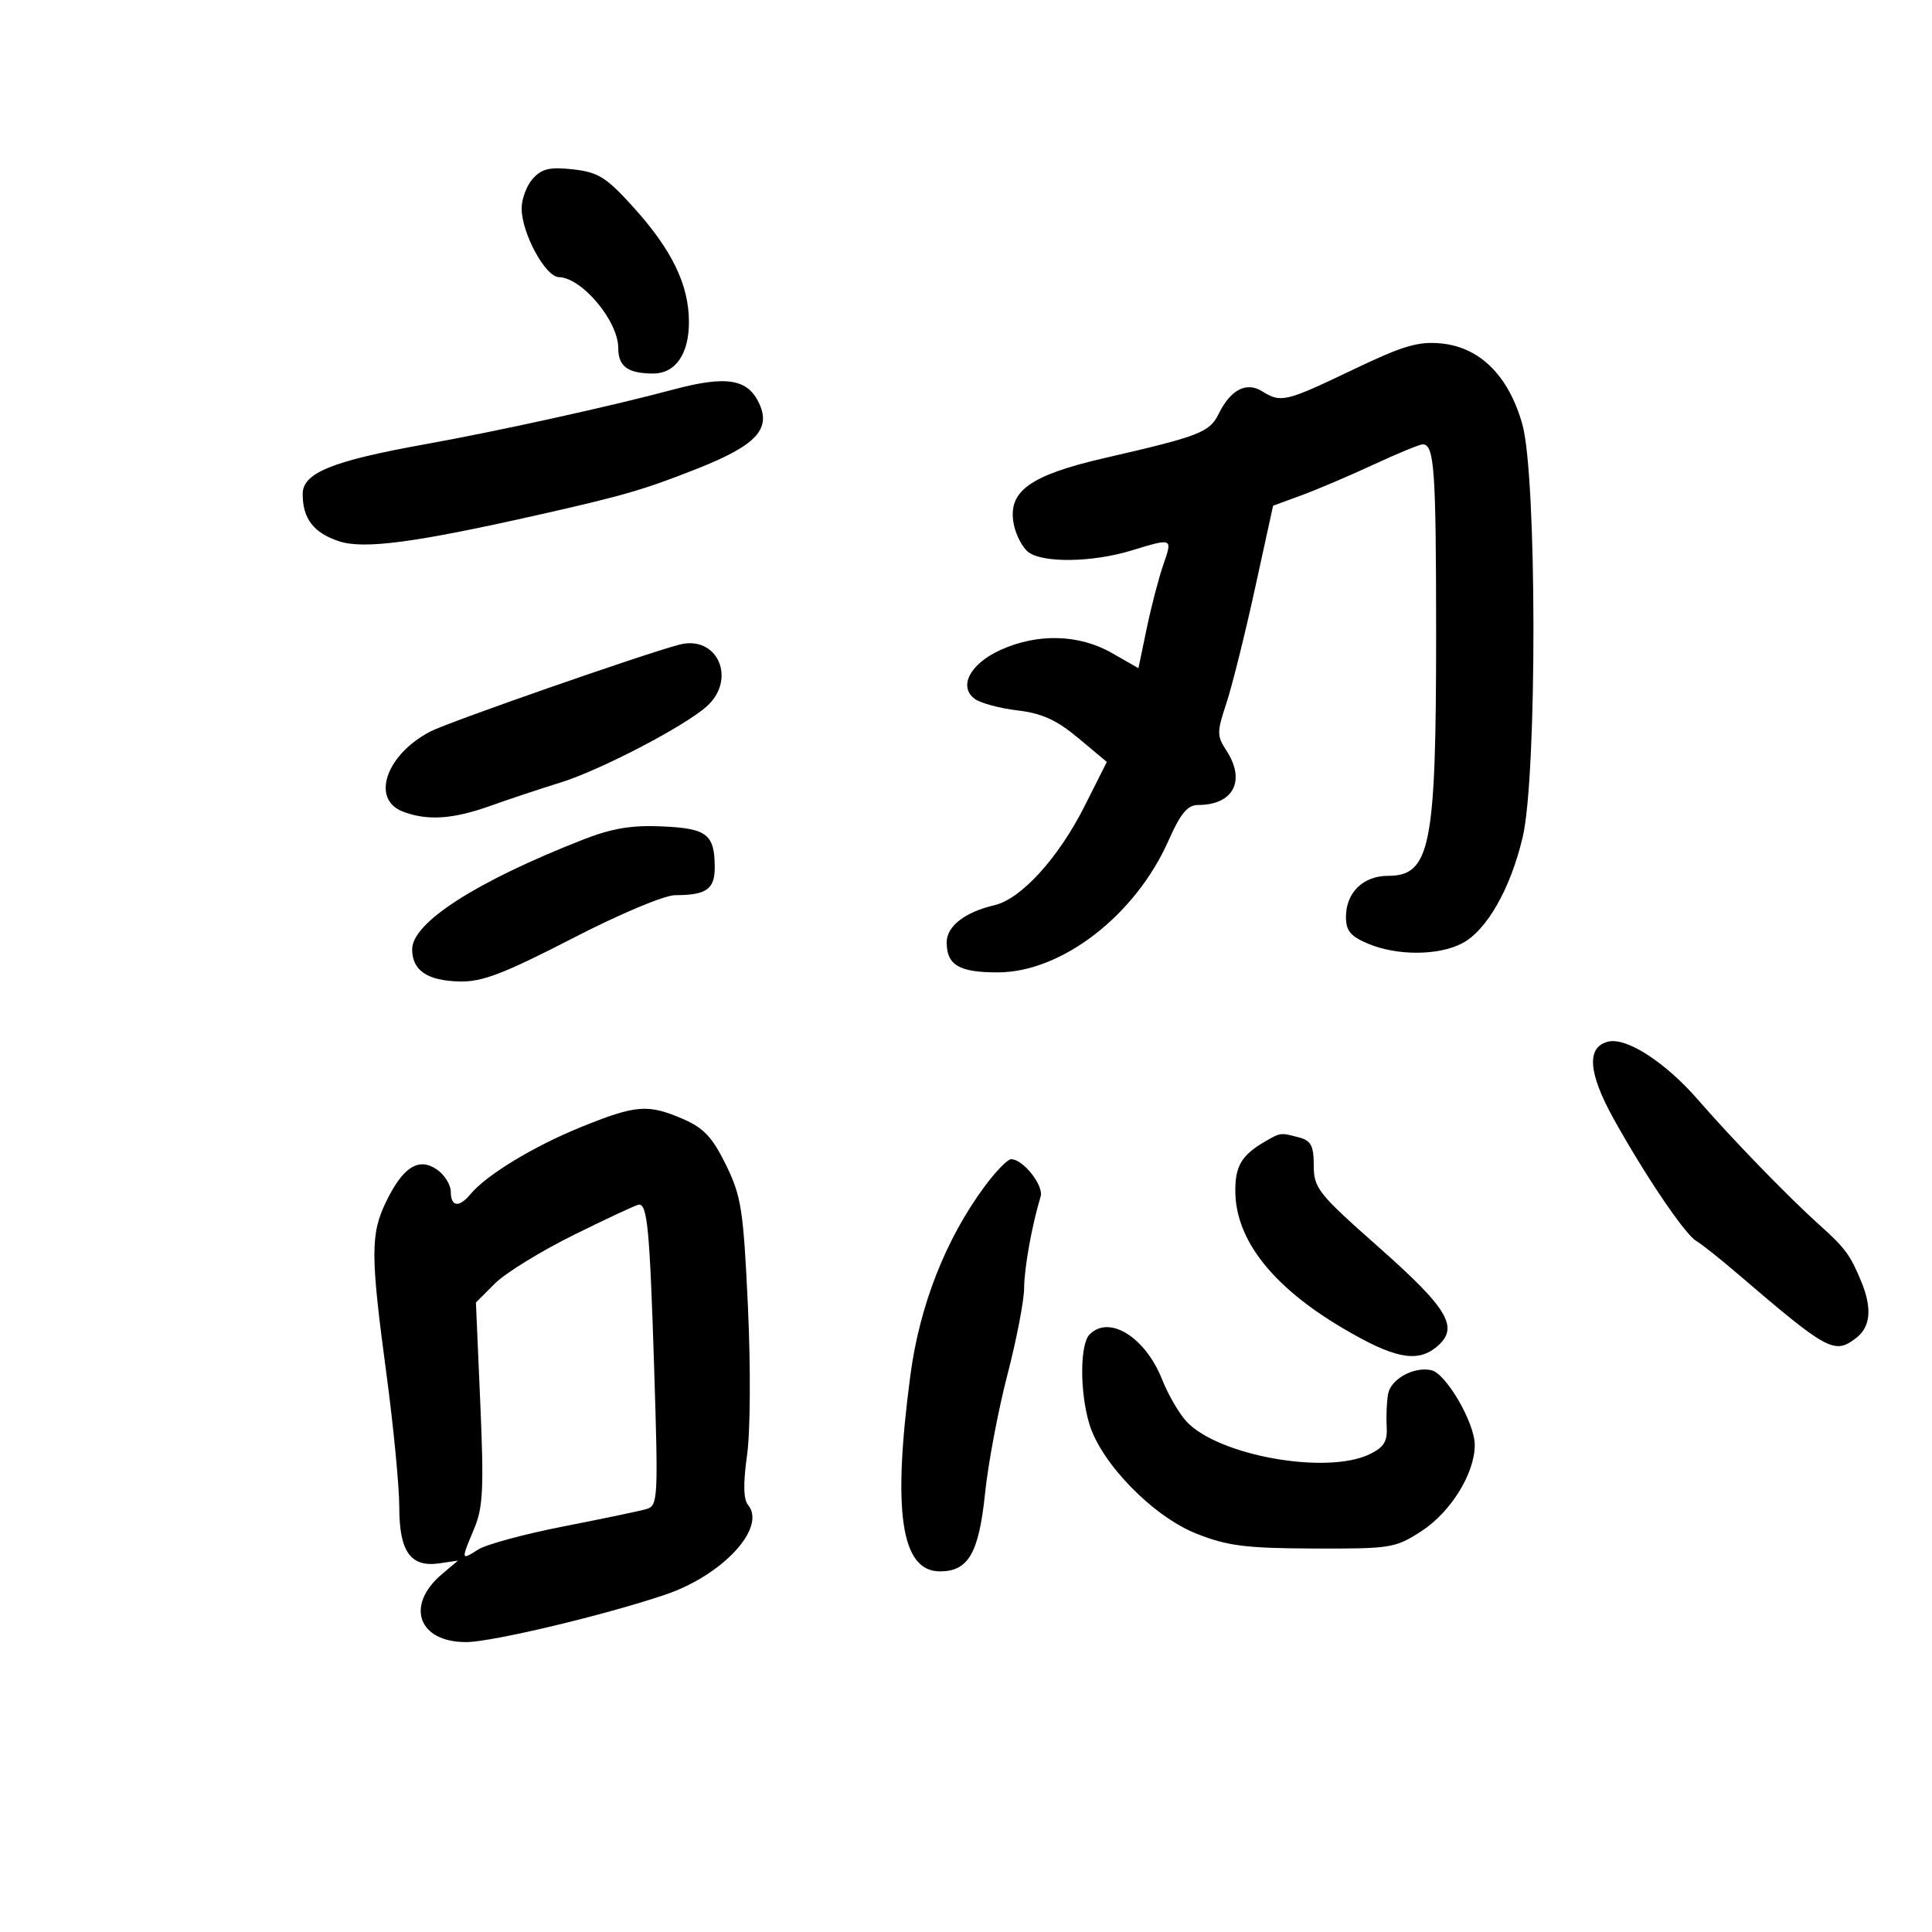 <svg xmlns="http://www.w3.org/2000/svg" width="300" height="300" viewBox="0 0 300 300" version="1.1">
	<path d="M 82.747 27.727 C 81.786 28.789, 81 30.877, 81 32.369 C 81 36.190, 84.682 42.993, 86.770 43.032 C 90.339 43.097, 96 49.841, 96 54.028 C 96 56.906, 97.495 58, 101.427 58 C 104.905 58, 107.003 54.947, 106.978 49.921 C 106.950 44.178, 104.322 38.777, 98.334 32.153 C 94.151 27.526, 92.894 26.738, 88.997 26.301 C 85.400 25.897, 84.144 26.184, 82.747 27.727 M 210 57.444 C 199.611 62.416, 198.906 62.583, 195.983 60.757 C 193.536 59.229, 191.078 60.508, 189.229 64.272 C 187.826 67.130, 186.270 67.732, 171.607 71.103 C 159.877 73.799, 156.419 76.307, 157.417 81.392 C 157.752 83.101, 158.782 85.063, 159.705 85.750 C 161.975 87.441, 169.606 87.326, 175.591 85.511 C 182.174 83.514, 182.092 83.477, 180.618 87.750 C 179.906 89.813, 178.751 94.258, 178.051 97.629 L 176.778 103.758 172.639 101.391 C 167.548 98.480, 161.120 98.308, 155.347 100.930 C 150.619 103.076, 148.767 106.625, 151.378 108.535 C 152.271 109.187, 155.253 109.988, 158.004 110.314 C 161.795 110.763, 164.081 111.804, 167.438 114.610 L 171.868 118.313 168.409 125.181 C 164.362 133.217, 158.567 139.590, 154.429 140.555 C 149.837 141.626, 147 143.828, 147 146.323 C 147 149.864, 148.936 151.001, 154.950 150.991 C 164.865 150.974, 176.316 142.127, 181.450 130.517 C 183.302 126.329, 184.401 125, 186.011 125 C 191.541 125, 193.498 121.216, 190.408 116.500 C 188.951 114.277, 188.952 113.659, 190.420 109.239 C 191.303 106.582, 193.298 98.586, 194.854 91.469 L 197.684 78.529 202.092 76.911 C 204.516 76.021, 209.549 73.877, 213.275 72.147 C 217.001 70.416, 220.441 69, 220.918 69 C 222.727 69, 223 72.897, 223 98.716 C 223 131.472, 222.093 136, 215.533 136 C 211.667 136, 209 138.605, 209 142.380 C 209 144.541, 209.715 145.401, 212.468 146.551 C 216.952 148.424, 223.327 148.400, 227.011 146.494 C 230.839 144.515, 234.547 138.023, 236.442 129.986 C 238.694 120.430, 238.660 73.983, 236.395 65.910 C 234.281 58.378, 229.852 53.943, 223.836 53.336 C 220.227 52.971, 217.906 53.660, 210 57.444 M 104.500 60.501 C 94.841 63.090, 77.385 66.937, 66 68.986 C 51.529 71.590, 47 73.433, 47 76.718 C 47 80.539, 48.699 82.746, 52.646 84.048 C 56.492 85.318, 64.408 84.271, 83.500 79.969 C 96.822 76.967, 99.965 76.054, 108.241 72.784 C 117.318 69.196, 119.726 66.688, 117.913 62.708 C 116.138 58.814, 112.829 58.269, 104.500 60.501 M 105.500 100.097 C 100.076 101.507, 69.719 112.094, 66.858 113.574 C 59.943 117.149, 57.542 124.115, 62.565 126.025 C 66.390 127.479, 70.321 127.216, 76.212 125.111 C 79.121 124.071, 83.975 122.457, 87 121.524 C 93.161 119.623, 106.310 112.776, 109.750 109.678 C 114.451 105.444, 111.399 98.564, 105.500 100.097 M 90.500 130.391 C 73.941 136.877, 64 143.261, 64 147.409 C 64 150.697, 66.364 152.294, 71.396 152.405 C 74.872 152.482, 78.263 151.185, 88.808 145.750 C 96.322 141.877, 103.168 139, 104.870 139 C 109.695 139, 111.001 138.069, 110.985 134.643 C 110.960 129.545, 109.780 128.632, 102.818 128.322 C 98.058 128.110, 95.021 128.620, 90.500 130.391 M 249.751 161.739 C 246.316 162.539, 246.588 166.568, 250.561 173.722 C 255.485 182.589, 261.653 191.702, 263.408 192.703 C 264.176 193.142, 266.986 195.369, 269.652 197.653 C 283.868 209.834, 284.849 210.366, 288.236 207.750 C 290.465 206.029, 290.723 203.140, 289.016 199 C 287.317 194.876, 286.498 193.769, 282.501 190.187 C 277.783 185.961, 268.946 176.854, 263.729 170.842 C 258.653 164.992, 252.628 161.069, 249.751 161.739 M 90.177 175.030 C 82.841 178.010, 75.535 182.445, 73.070 185.416 C 71.290 187.561, 70 187.410, 70 185.057 C 70 183.988, 69.044 182.444, 67.876 181.626 C 65.044 179.642, 62.586 181.178, 59.972 186.566 C 57.515 191.632, 57.519 194.805, 60.007 213.359 C 61.103 221.531, 62 230.836, 62 234.037 C 62 240.944, 63.759 243.409, 68.222 242.754 L 71.121 242.329 68.646 244.414 C 62.890 249.267, 64.934 255.014, 72.405 254.983 C 76.439 254.965, 94.001 250.776, 103.360 247.599 C 112.260 244.578, 119.060 237.187, 116.158 233.691 C 115.435 232.819, 115.385 230.336, 116.003 225.954 C 116.517 222.309, 116.576 212.267, 116.138 202.880 C 115.435 187.827, 115.114 185.753, 112.727 180.880 C 110.626 176.589, 109.272 175.146, 106.039 173.750 C 100.598 171.401, 98.744 171.550, 90.177 175.030 M 196.500 177.216 C 192.783 179.362, 191.765 181.078, 191.821 185.102 C 191.924 192.586, 197.635 199.823, 208.500 206.237 C 216.408 210.905, 219.988 211.640, 222.986 209.212 C 226.686 206.217, 225.044 203.356, 214.038 193.622 C 204.679 185.344, 204 184.489, 204 180.988 C 204 177.940, 203.577 177.120, 201.750 176.630 C 198.855 175.854, 198.858 175.854, 196.500 177.216 M 152.874 184.250 C 146.854 192.400, 142.804 202.700, 141.370 213.500 C 138.540 234.827, 139.921 244, 145.960 244 C 150.367 244, 152.003 241.165, 152.962 231.866 C 153.437 227.265, 154.990 219.020, 156.413 213.545 C 157.836 208.070, 159.011 201.995, 159.024 200.045 C 159.046 196.851, 160.224 190.312, 161.588 185.801 C 162.105 184.093, 158.873 180, 157.006 180 C 156.460 180, 154.600 181.912, 152.874 184.250 M 89.156 191.727 C 84.017 194.265, 78.482 197.672, 76.856 199.297 L 73.900 202.254 74.578 217.877 C 75.153 231.119, 75.008 234.090, 73.628 237.372 C 71.558 242.295, 71.564 242.325, 74.250 240.609 C 75.487 239.819, 81.450 238.205, 87.500 237.022 C 93.550 235.839, 99.345 234.627, 100.378 234.328 C 102.170 233.809, 102.225 232.778, 101.567 212.142 C 100.886 190.782, 100.522 186.946, 99.183 187.056 C 98.807 187.087, 94.295 189.188, 89.156 191.727 M 169.200 207.200 C 167.679 208.721, 167.651 216.104, 169.148 221.101 C 170.979 227.212, 179.043 235.476, 185.774 238.141 C 190.615 240.057, 193.431 240.415, 204 240.454 C 215.982 240.498, 216.675 240.386, 220.729 237.750 C 225.283 234.790, 229 228.780, 229 224.378 C 229 220.931, 224.546 213.266, 222.251 212.763 C 219.551 212.171, 215.996 214.112, 215.552 216.421 C 215.332 217.565, 215.230 219.837, 215.326 221.470 C 215.464 223.824, 214.916 224.724, 212.683 225.807 C 206.016 229.041, 189.179 226.041, 184.245 220.740 C 183.098 219.508, 181.397 216.579, 180.464 214.231 C 177.839 207.624, 172.259 204.141, 169.200 207.200" stroke="none" fill="black" fill-rule="evenodd"/>
</svg>